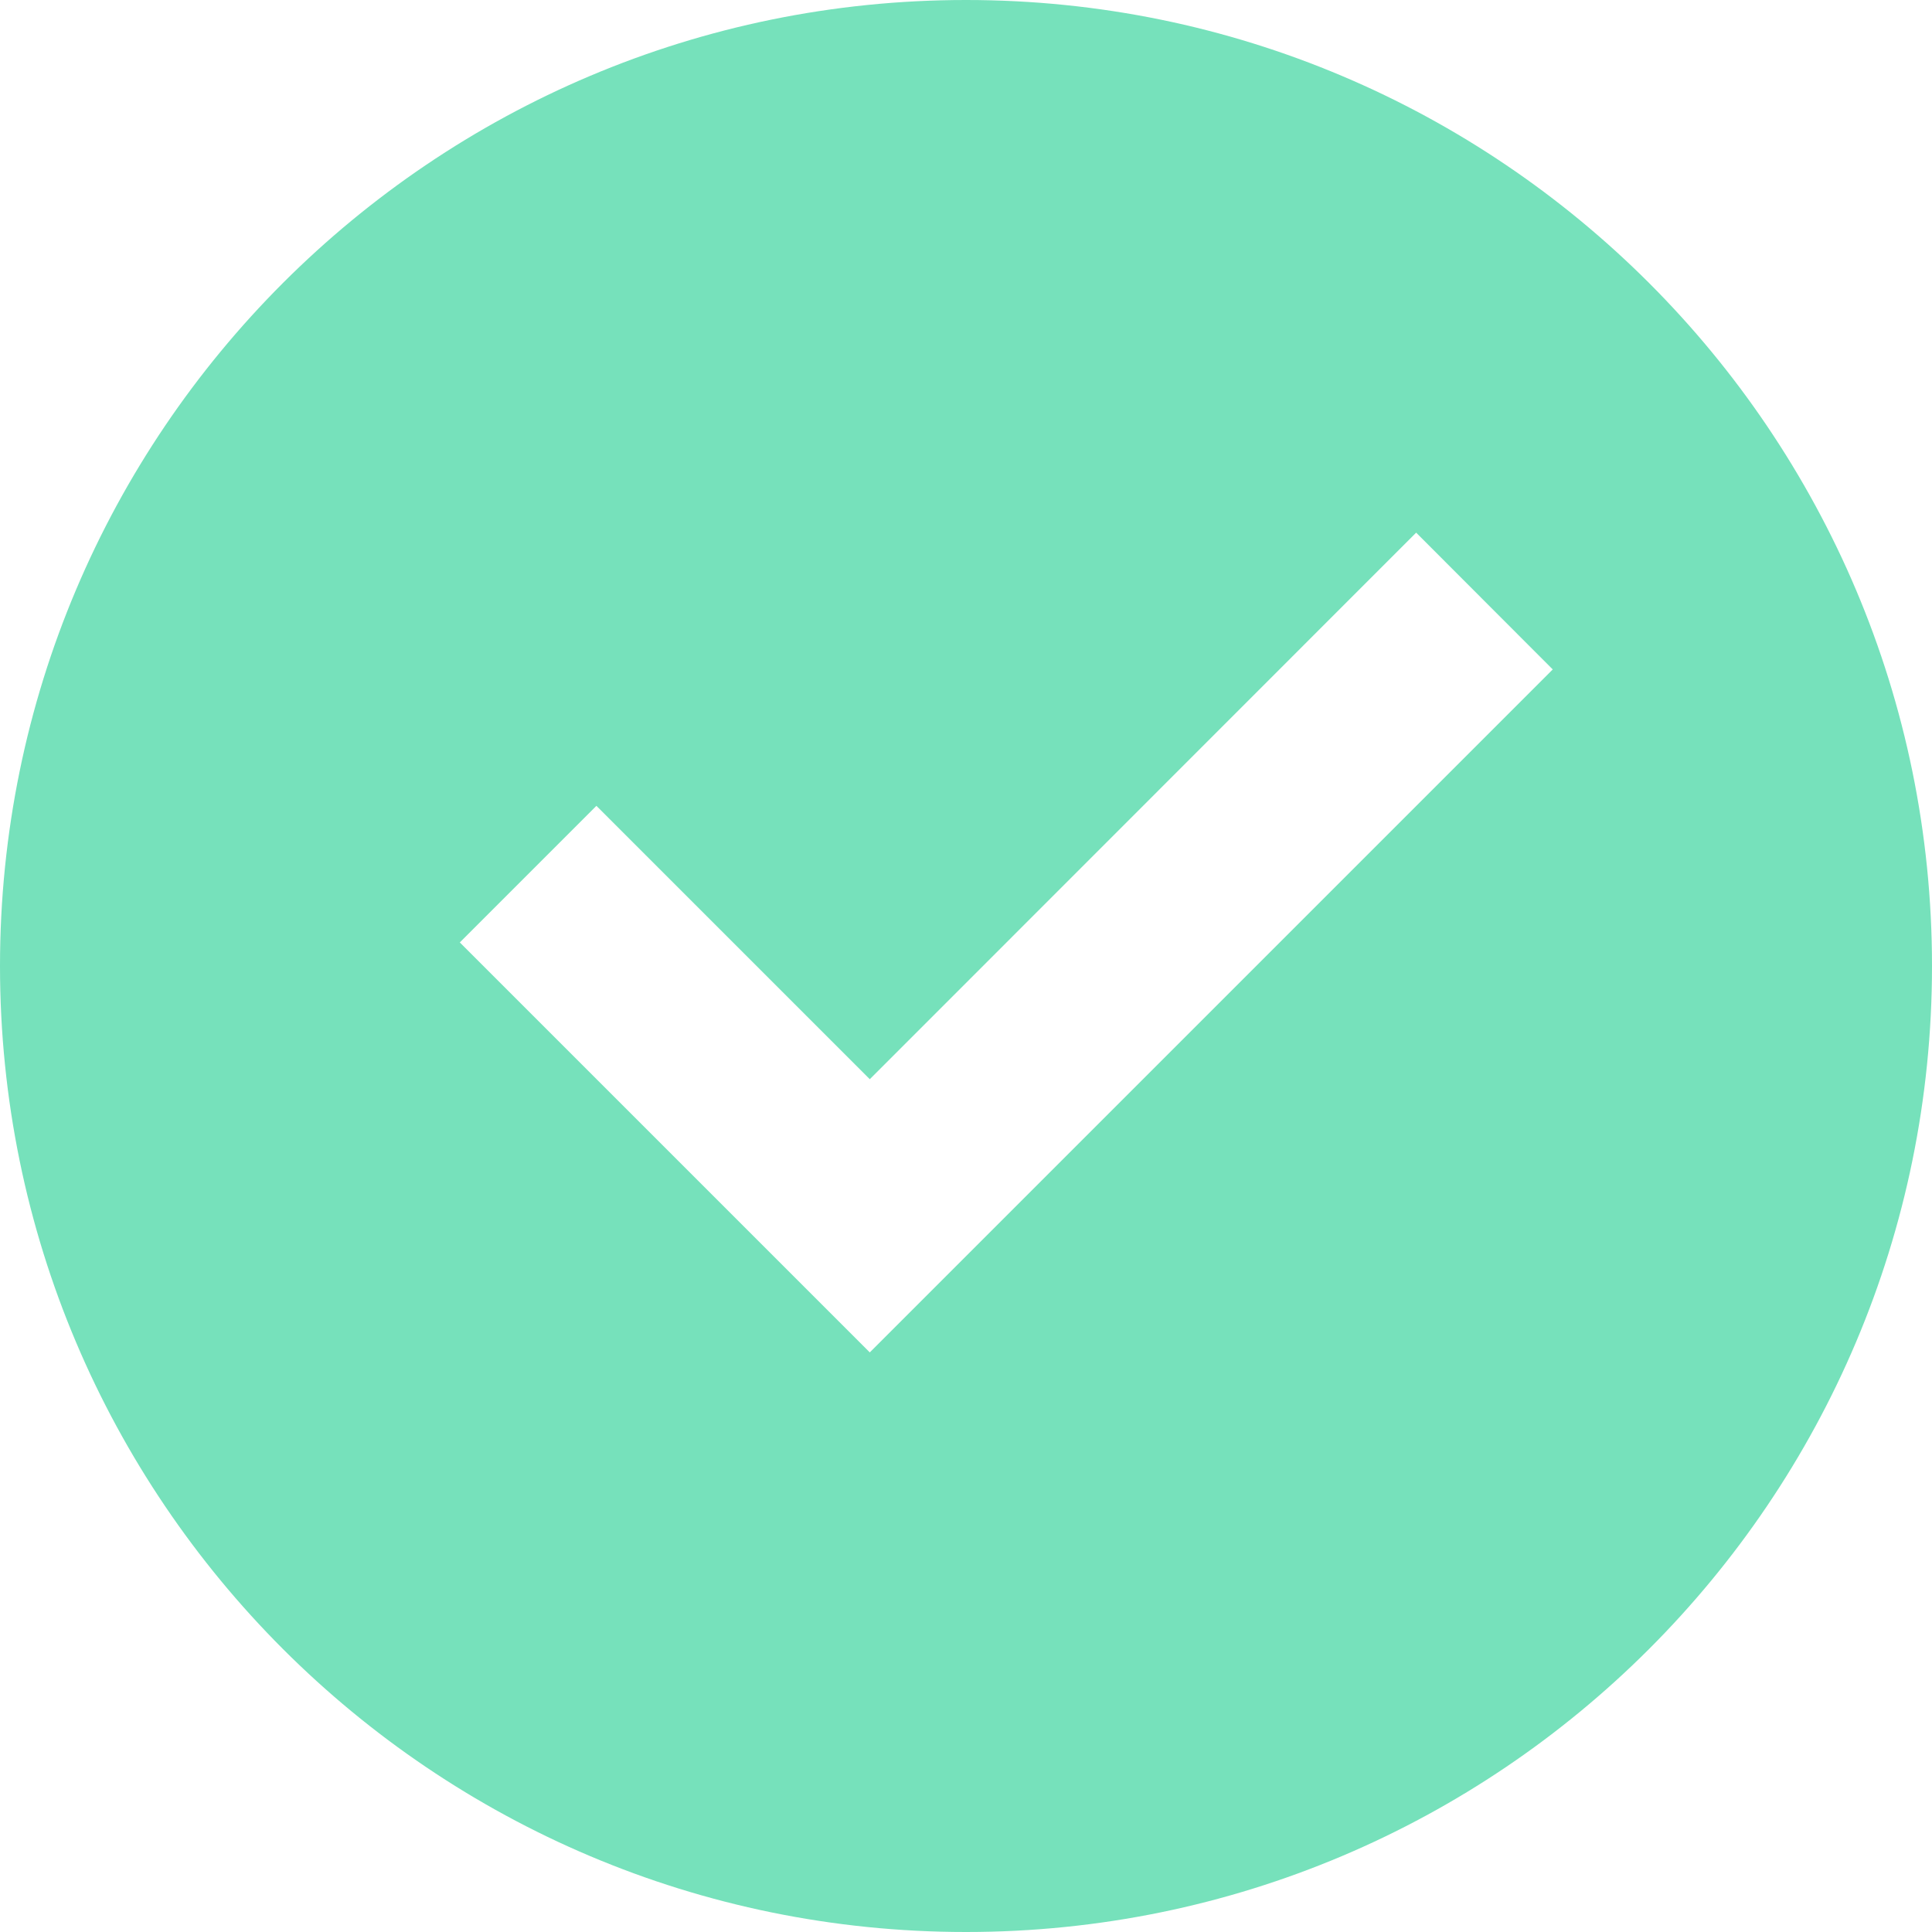 <svg width="10" height="10" viewBox="0 0 10 10" fill="none" xmlns="http://www.w3.org/2000/svg">
<path d="M5 10C2.239 10 0 7.761 0 5C0 2.239 2.239 0 5 0C7.761 0 10 2.239 10 5C10 7.761 7.761 10 5 10ZM4.502 7L8.037 3.465L7.33 2.757L4.502 5.586L3.087 4.171L2.38 4.878L4.502 7Z" fill="#76E1BB"/>
</svg>
